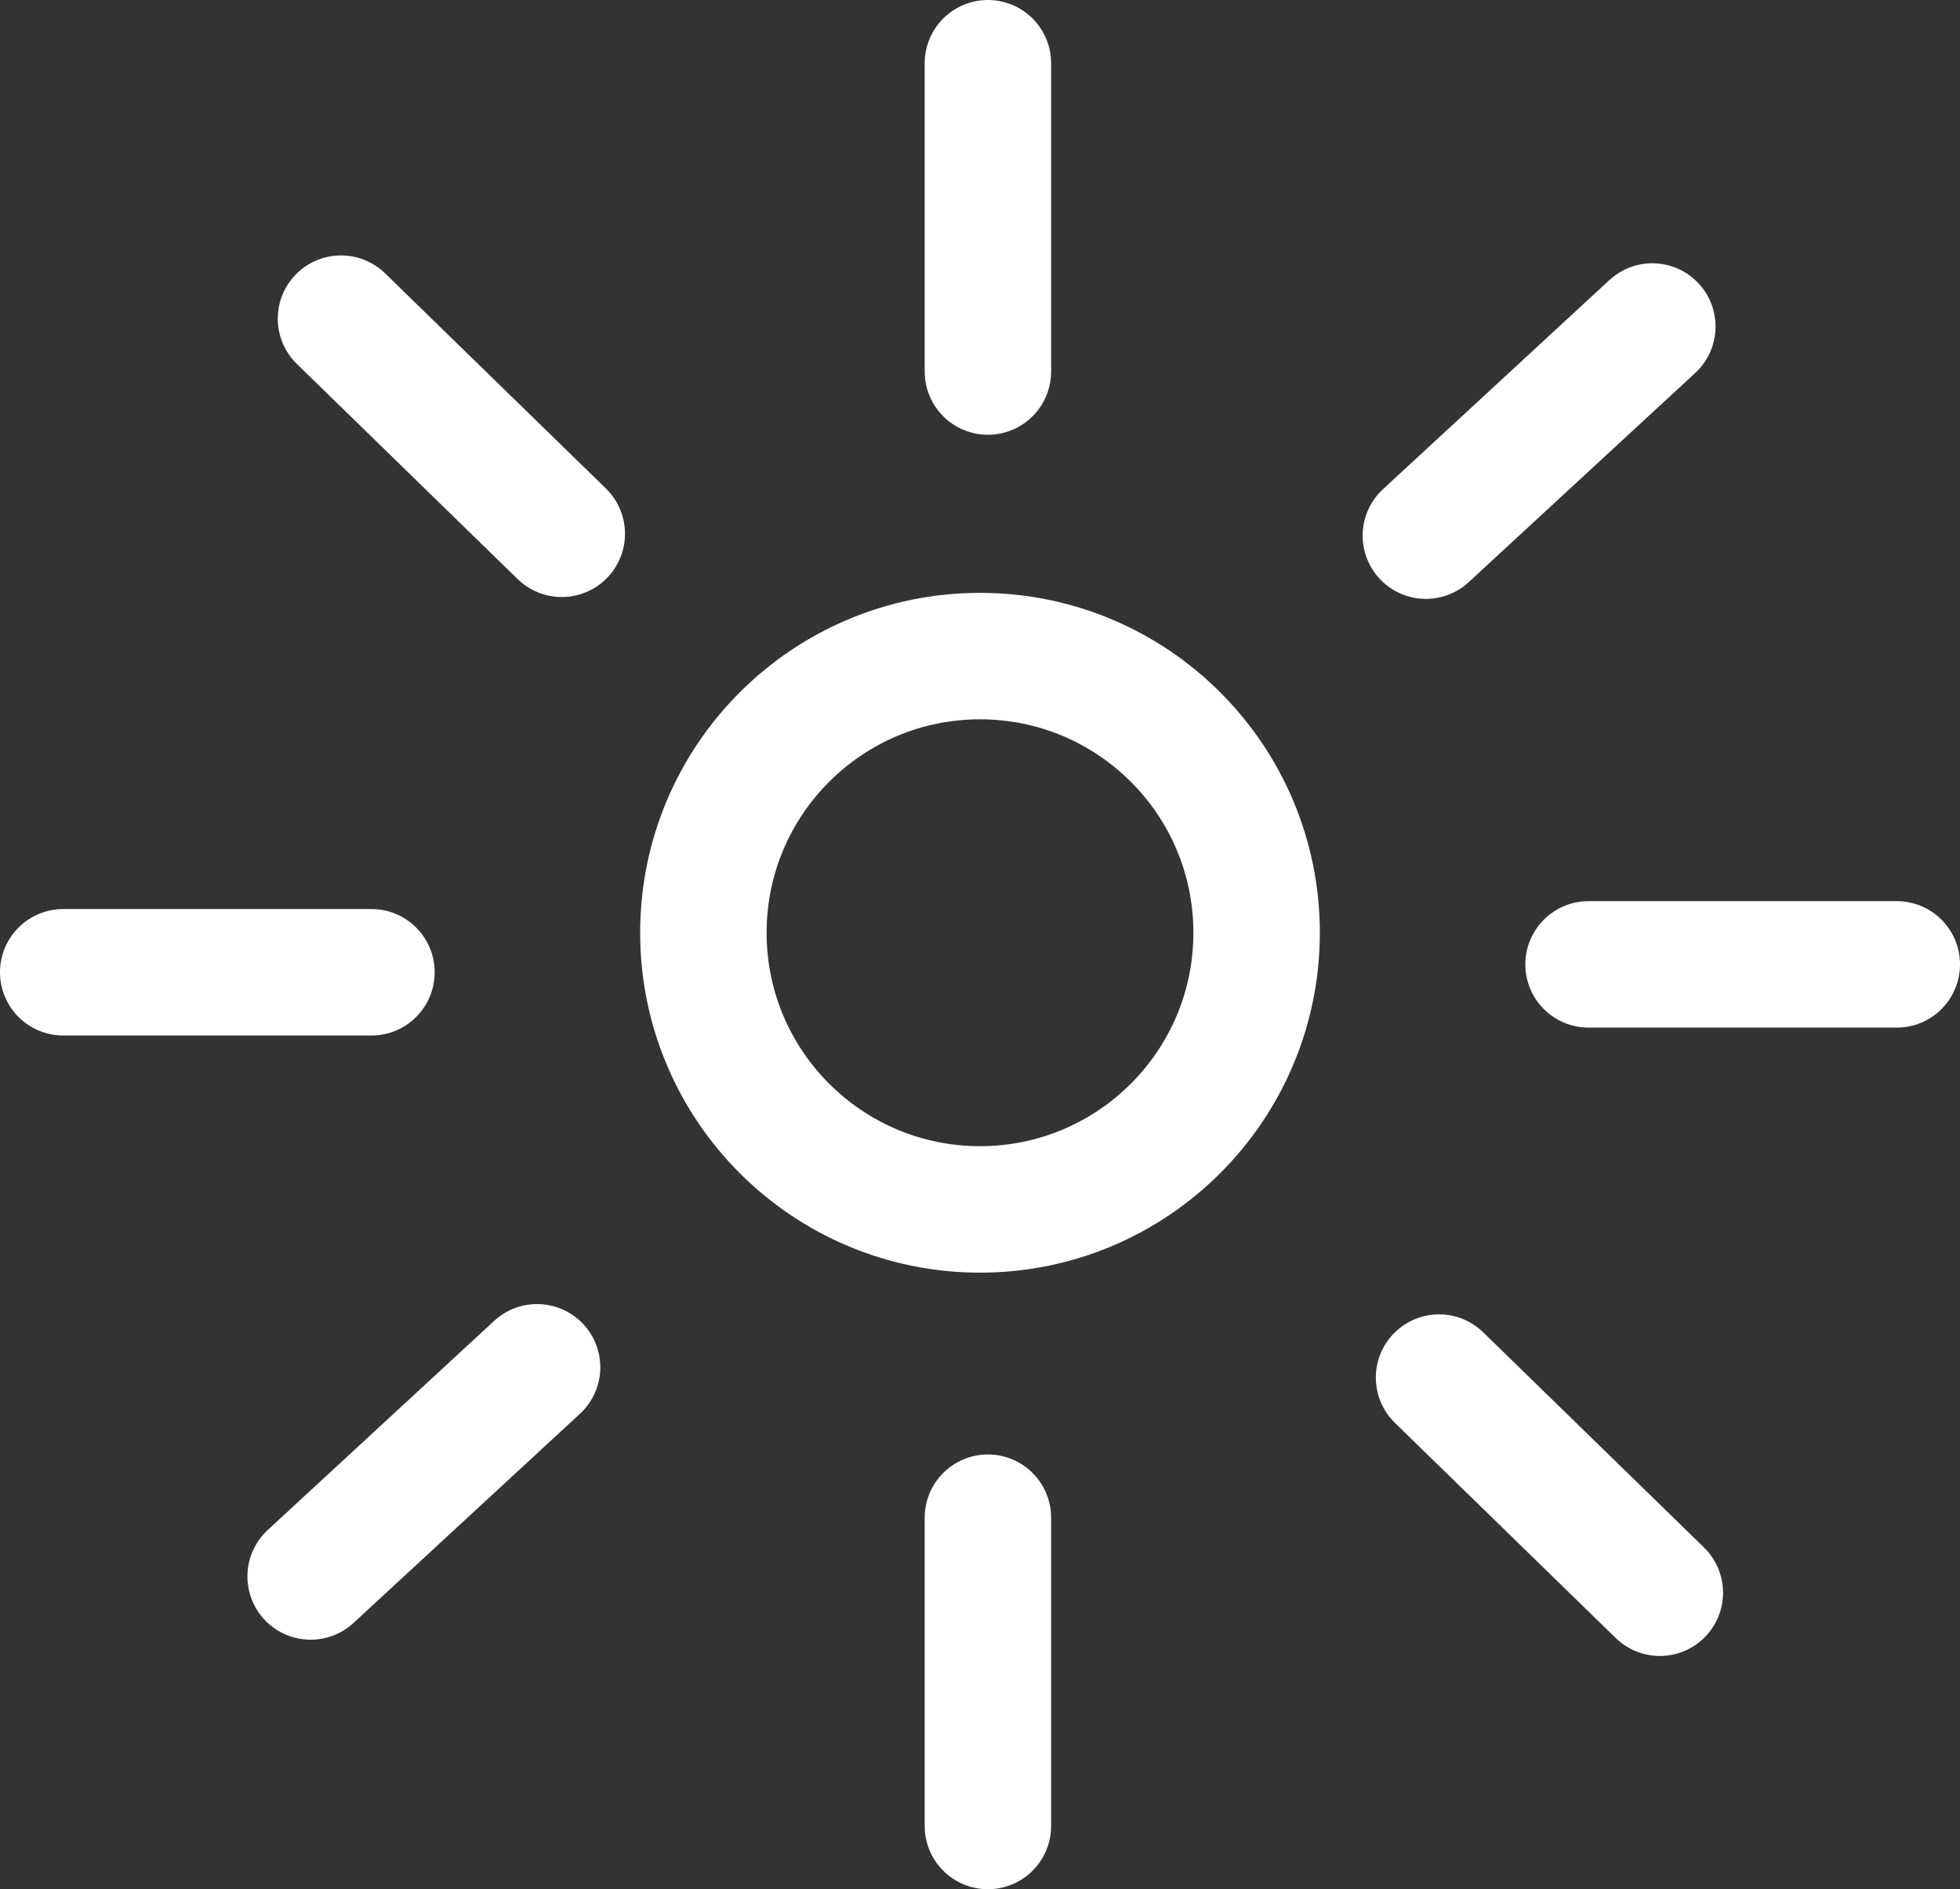 <svg width="248" height="239" viewBox="0 0 248 239" fill="none" xmlns="http://www.w3.org/2000/svg">
<rect x="0" y="0" width="248" height="239" fill="#333333" stroke="none"/>
<circle cx="124" cy="118" r="35" stroke="white" stroke-width="16"/>
<line x1="125" y1="8" x2="125" y2="47" stroke="white" stroke-width="16" stroke-linecap="round"/>
<line x1="125" y1="192" x2="125" y2="231" stroke="white" stroke-width="16" stroke-linecap="round"/>
<line x1="240" y1="122" x2="201" y2="122" stroke="white" stroke-width="16" stroke-linecap="round"/>
<line x1="47" y1="123" x2="8" y2="123" stroke="white" stroke-width="16" stroke-linecap="round"/>
<line x1="209.07" y1="41.305" x2="180.417" y2="67.763" stroke="white" stroke-width="16" stroke-linecap="round"/>
<line x1="67.957" y1="172.975" x2="39.305" y2="199.433" stroke="white" stroke-width="16" stroke-linecap="round"/>
<line x1="210.019" y1="201.491" x2="182.085" y2="174.276" stroke="white" stroke-width="16" stroke-linecap="round"/>
<line x1="71.082" y1="67.528" x2="43.147" y2="40.313" stroke="white" stroke-width="16" stroke-linecap="round"/>
</svg>
